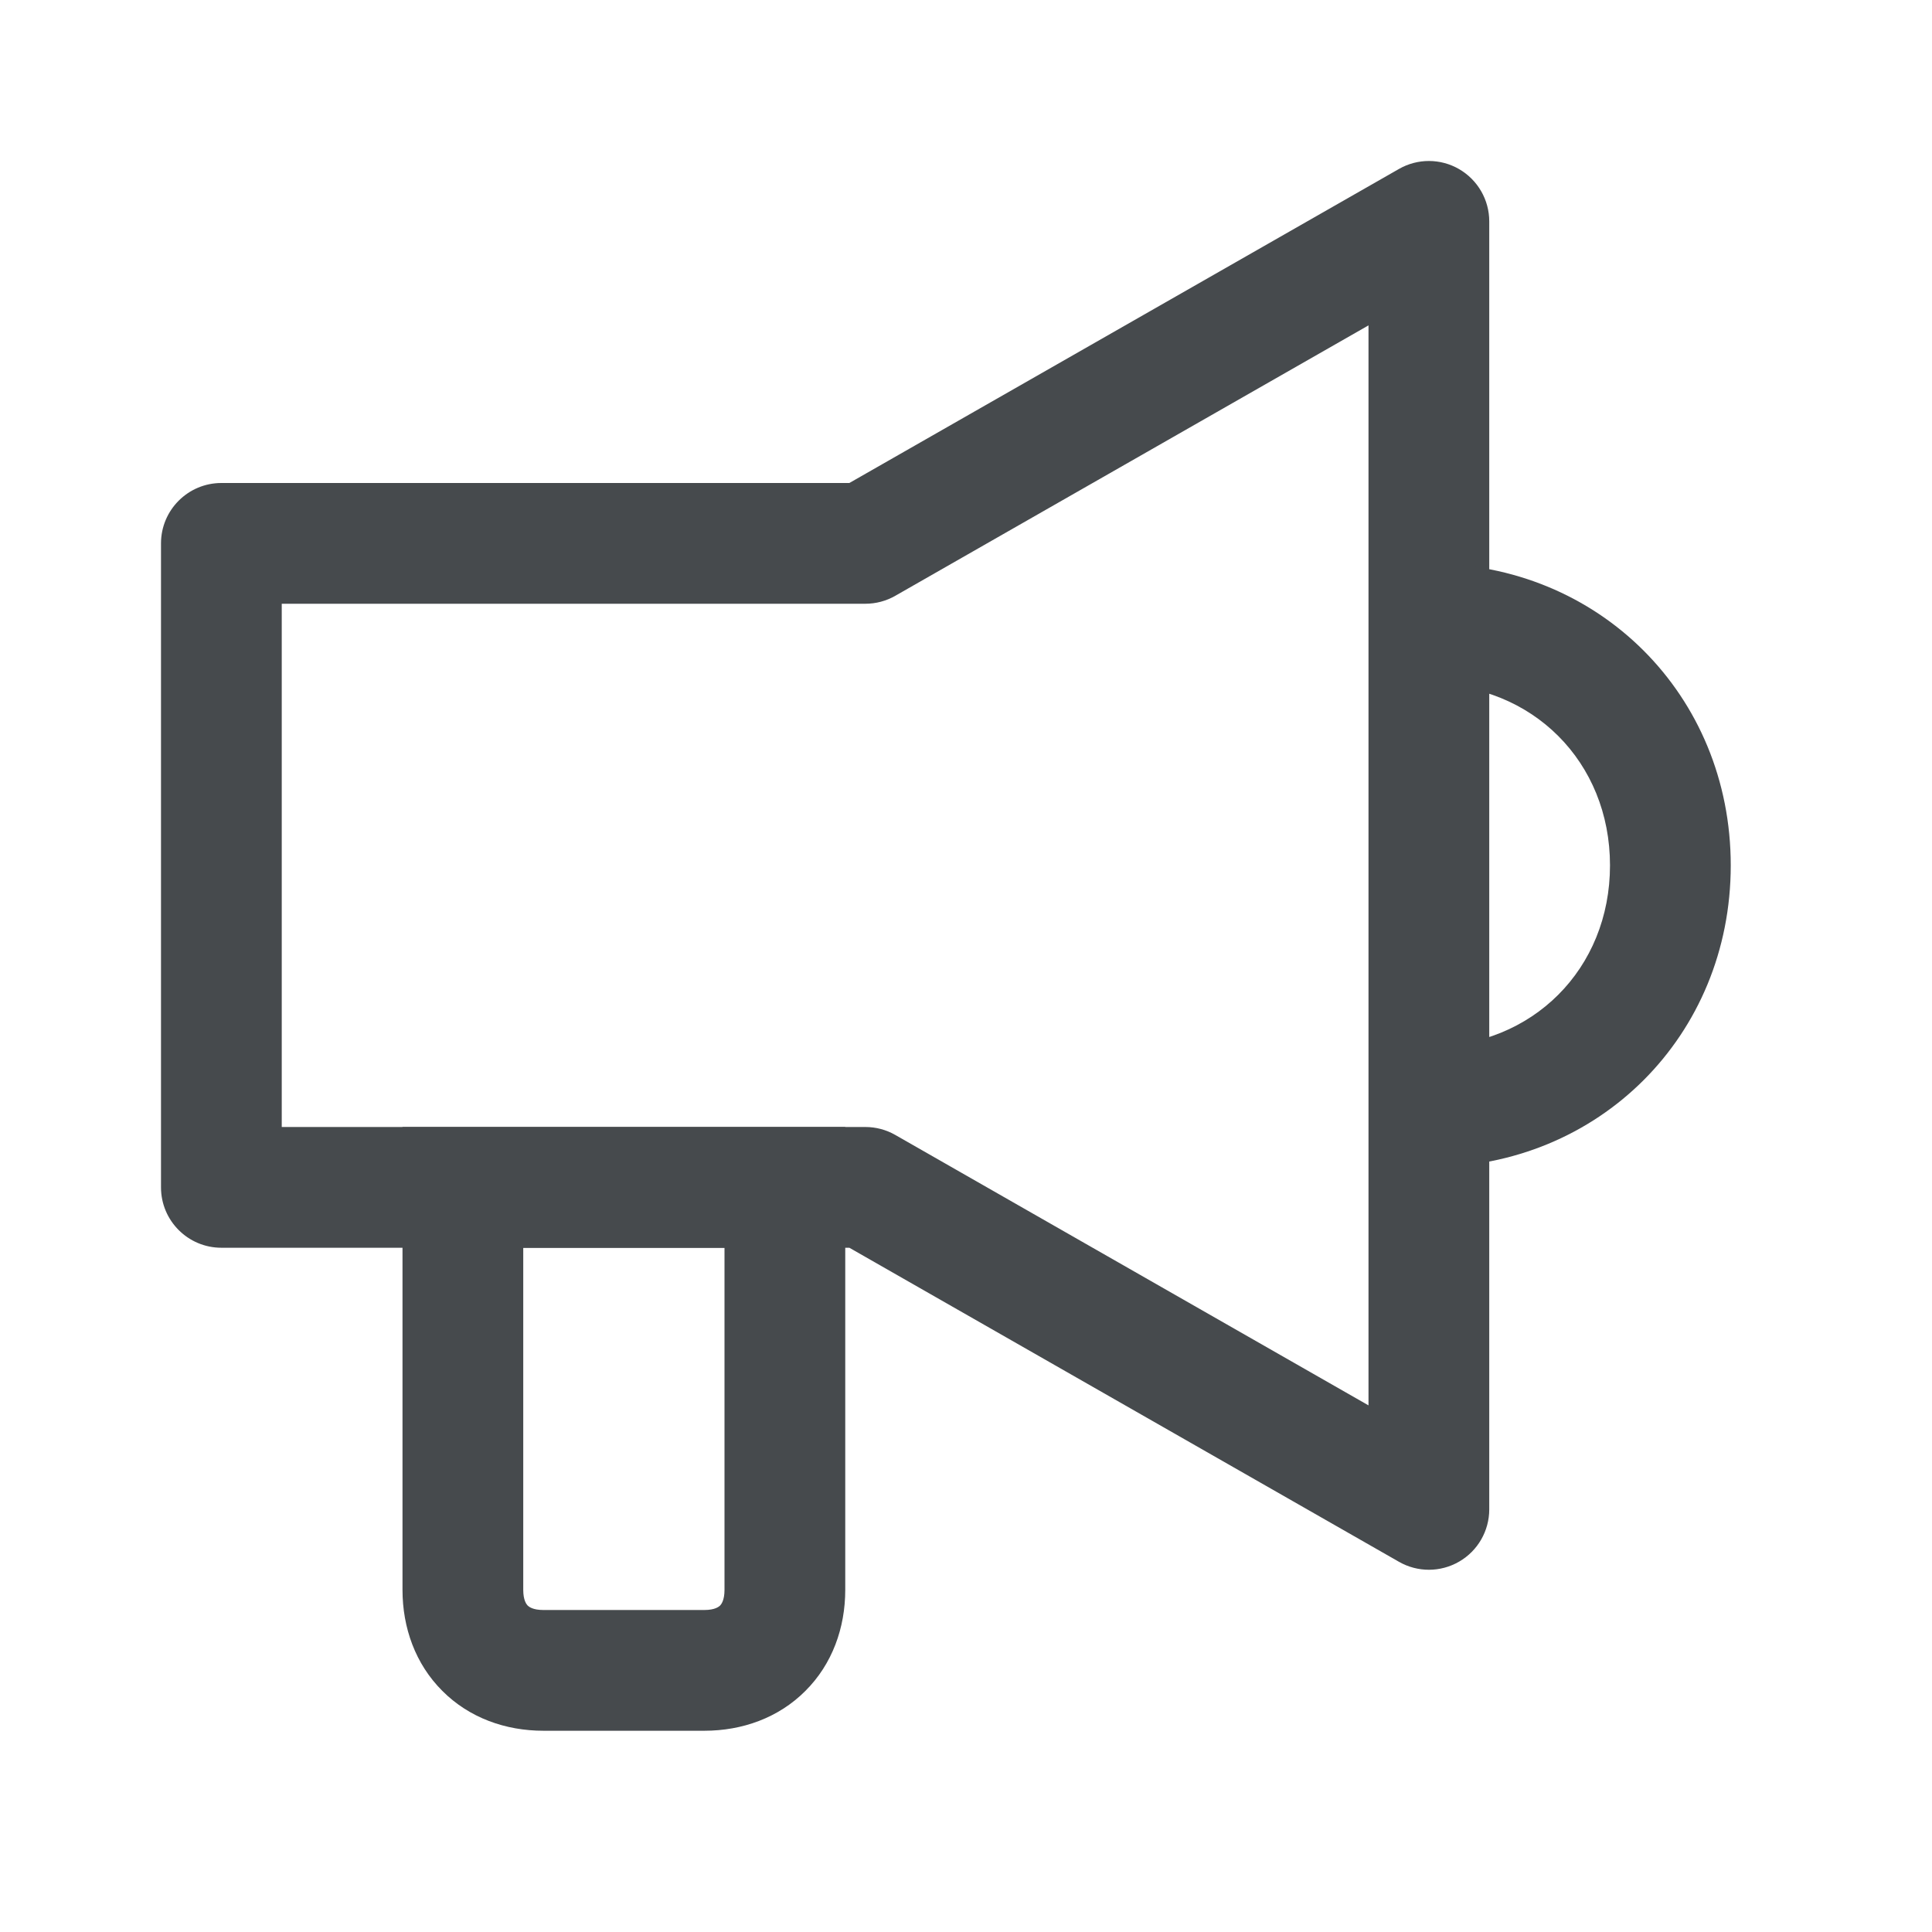 <svg width="24" height="24" viewBox="0 0 24 24" fill="none" xmlns="http://www.w3.org/2000/svg">
<path fill-rule="evenodd" clip-rule="evenodd" d="M5 14H10.5V19.75C10.5 20.22 10.34 20.671 10.005 21.005C9.671 21.34 9.22 21.5 8.75 21.5H6.75C6.28 21.5 5.829 21.34 5.495 21.005C5.16 20.671 5 20.22 5 19.75V14ZM6.5 15.5V19.75C6.5 19.88 6.54 19.929 6.555 19.945C6.571 19.96 6.62 20 6.75 20H8.75C8.88 20 8.929 19.96 8.945 19.945C8.96 19.929 9 19.88 9 19.75V15.5H6.5Z" fill="#464A4D"/>
<path fill-rule="evenodd" clip-rule="evenodd" d="M18.126 2.101C18.358 2.236 18.5 2.483 18.5 2.75V18.75C18.5 19.017 18.358 19.265 18.126 19.399C17.895 19.533 17.61 19.534 17.378 19.401L10.551 15.5H2.75C2.336 15.5 2 15.164 2 14.75V6.75C2 6.336 2.336 6 2.75 6H10.551L17.378 2.099C17.61 1.966 17.895 1.967 18.126 2.101ZM17 4.042L11.122 7.401C11.009 7.466 10.88 7.5 10.75 7.5H3.5V14H10.75C10.88 14 11.009 14.034 11.122 14.099L17 17.458V4.042Z" fill="#464A4D"/>
<path fill-rule="evenodd" clip-rule="evenodd" d="M20 10.75C20 9.464 19.036 8.5 17.75 8.5V7C19.864 7 21.5 8.636 21.5 10.75C21.5 12.864 19.864 14.5 17.75 14.5V13C19.036 13 20 12.036 20 10.75Z" fill="#464A4D"/>
</svg>
